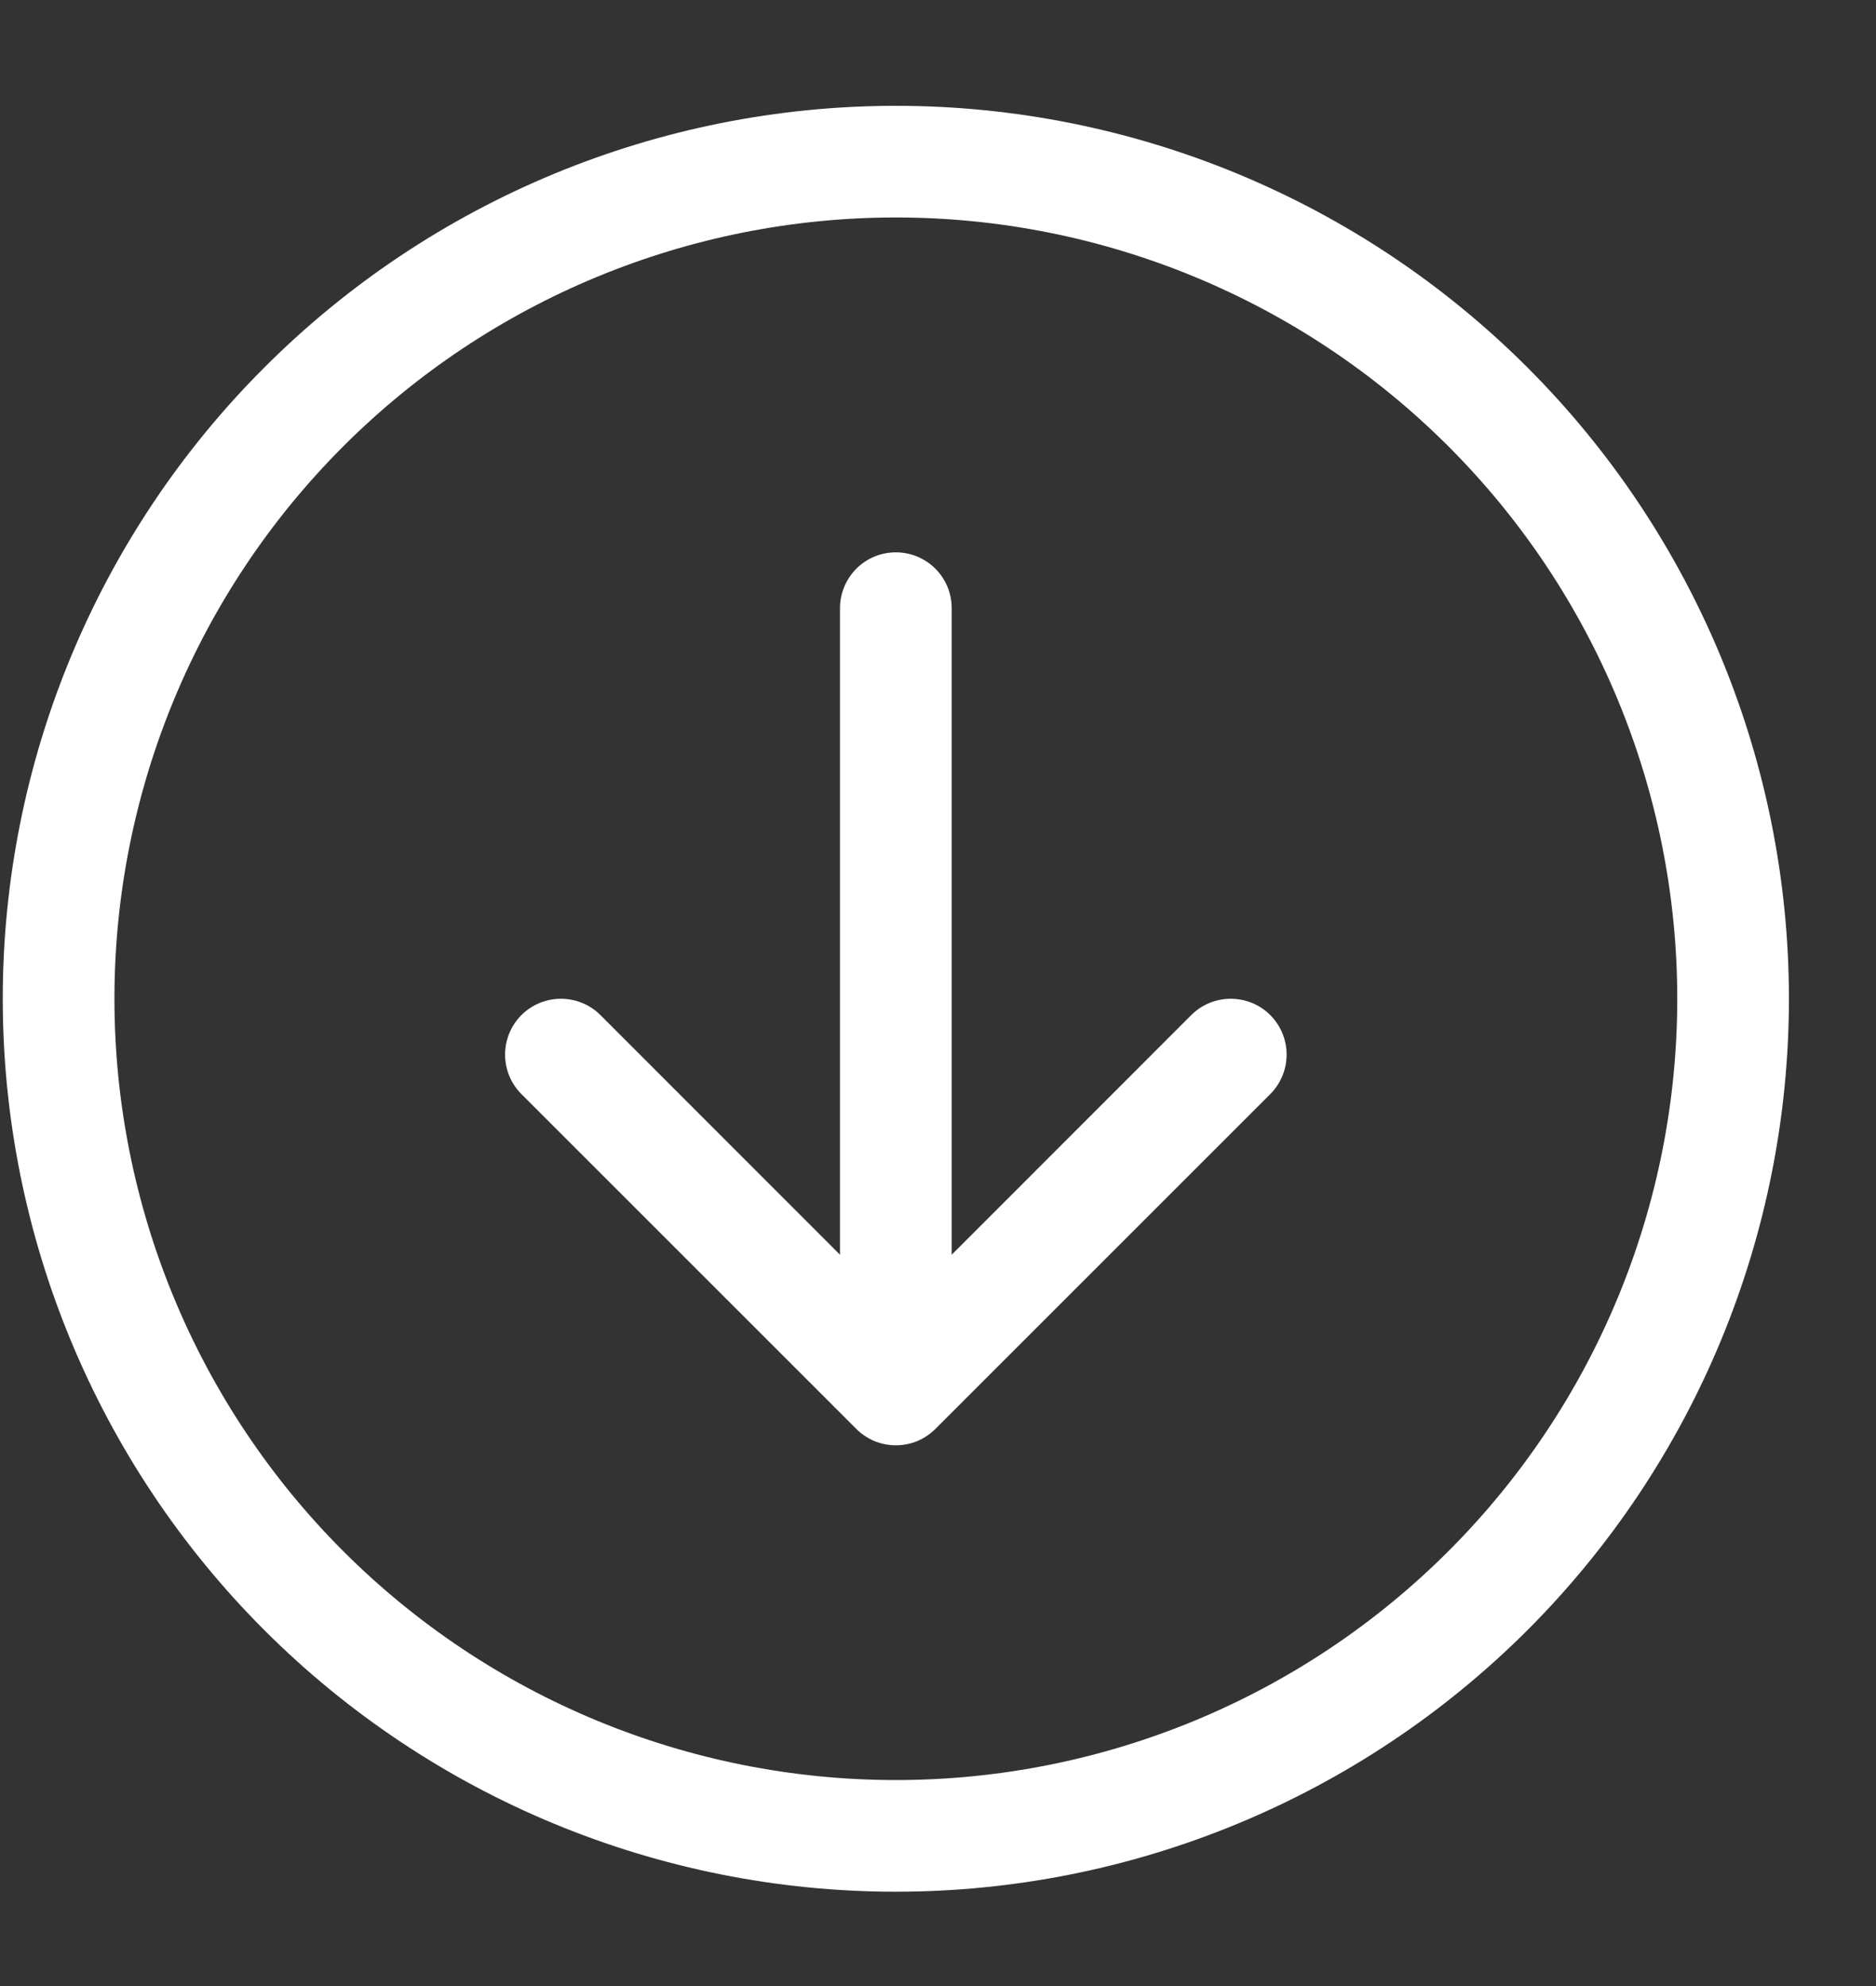 <svg width="17" height="18" viewBox="0 0 17 18" fill="none" xmlns="http://www.w3.org/2000/svg">
<rect x="0" y="0" width="17" height="18" fill="#333333" stroke="none"/>
<g clip-path="url(#clip0_155_200)">
<path fill-rule="evenodd" clip-rule="evenodd" d="M1.037 9.052C1.037 10.93 1.783 12.731 3.111 14.059C4.439 15.387 6.24 16.133 8.118 16.133C9.996 16.133 11.797 15.387 13.125 14.059C14.453 12.731 15.199 10.93 15.199 9.052C15.199 7.174 14.453 5.373 13.125 4.045C11.797 2.717 9.996 1.971 8.118 1.971C6.24 1.971 4.439 2.717 3.111 4.045C1.783 5.373 1.037 7.174 1.037 9.052ZM16.211 9.052C16.211 11.198 15.358 13.257 13.841 14.775C12.323 16.292 10.264 17.145 8.118 17.145C5.972 17.145 3.913 16.292 2.396 14.775C0.878 13.257 0.025 11.198 0.025 9.052C0.025 6.906 0.878 4.847 2.396 3.33C3.913 1.812 5.972 0.959 8.118 0.959C10.264 0.959 12.323 1.812 13.841 3.33C15.358 4.847 16.211 6.906 16.211 9.052ZM8.624 5.512C8.624 5.377 8.571 5.249 8.476 5.154C8.381 5.059 8.252 5.006 8.118 5.006C7.984 5.006 7.855 5.059 7.76 5.154C7.666 5.249 7.612 5.377 7.612 5.512V11.372L5.441 9.2C5.346 9.105 5.218 9.052 5.083 9.052C4.949 9.052 4.82 9.105 4.725 9.2C4.63 9.295 4.577 9.424 4.577 9.558C4.577 9.692 4.63 9.821 4.725 9.916L7.76 12.951C7.807 12.998 7.863 13.035 7.924 13.061C7.986 13.086 8.052 13.099 8.118 13.099C8.185 13.099 8.251 13.086 8.312 13.061C8.373 13.035 8.429 12.998 8.476 12.951L11.511 9.916C11.606 9.821 11.659 9.692 11.659 9.558C11.659 9.424 11.606 9.295 11.511 9.2C11.416 9.105 11.287 9.052 11.153 9.052C11.018 9.052 10.89 9.105 10.795 9.2L8.624 11.372V5.512Z" fill="white"/>
</g>
<defs>
<clipPath id="clip0_155_200">
<rect width="16.185" height="16.185" fill="white" transform="translate(0.025 0.96)"/>
</clipPath>
</defs>
</svg>
